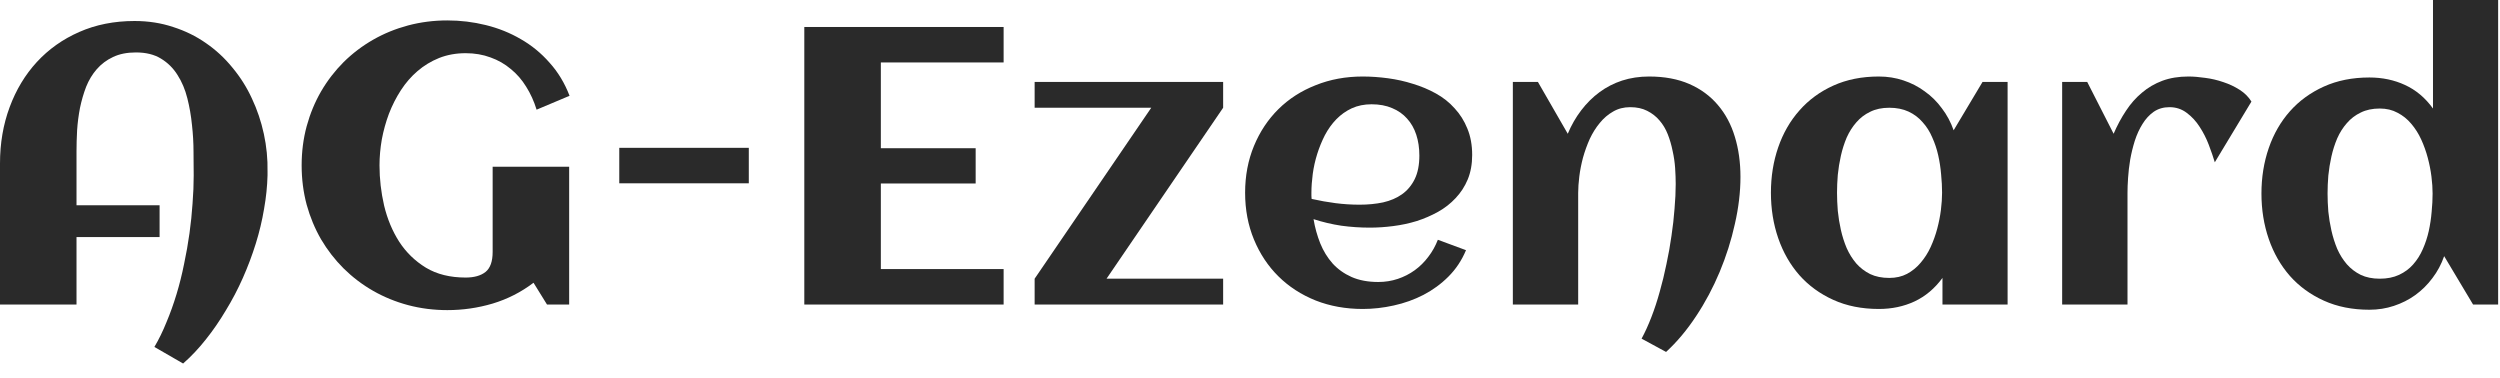 <svg width="152" height="23" viewBox="0 0 152 23" fill="none" xmlns="http://www.w3.org/2000/svg">
<path d="M16.266 10.441V10.664C16.25 11.32 16.18 12 16.055 12.703C15.938 13.406 15.77 14.109 15.551 14.812C15.332 15.516 15.07 16.211 14.766 16.898C14.461 17.586 14.117 18.242 13.734 18.867C13.359 19.5 12.953 20.09 12.516 20.637C12.078 21.191 11.617 21.68 11.133 22.102L9.387 21.094C9.66 20.633 9.906 20.129 10.125 19.582C10.352 19.043 10.555 18.477 10.734 17.883C10.914 17.289 11.066 16.68 11.191 16.055C11.324 15.43 11.434 14.809 11.52 14.191C11.605 13.574 11.668 12.969 11.707 12.375C11.754 11.773 11.777 11.203 11.777 10.664C11.777 10.242 11.773 9.766 11.766 9.234C11.766 8.695 11.734 8.148 11.672 7.594C11.617 7.039 11.523 6.5 11.391 5.977C11.258 5.445 11.059 4.973 10.793 4.559C10.535 4.145 10.199 3.812 9.785 3.562C9.379 3.312 8.871 3.188 8.262 3.188C7.723 3.188 7.258 3.281 6.867 3.469C6.484 3.648 6.156 3.895 5.883 4.207C5.617 4.512 5.402 4.867 5.238 5.273C5.082 5.68 4.957 6.109 4.863 6.562C4.777 7.008 4.719 7.461 4.688 7.922C4.664 8.375 4.652 8.805 4.652 9.211V12.48H9.703V14.414H4.652V18.516H0V9.938C0 8.711 0.195 7.57 0.586 6.516C0.977 5.461 1.527 4.547 2.238 3.773C2.957 2.992 3.816 2.383 4.816 1.945C5.824 1.5 6.945 1.277 8.18 1.277C9.016 1.277 9.797 1.398 10.523 1.641C11.258 1.875 11.926 2.203 12.527 2.625C13.129 3.039 13.664 3.535 14.133 4.113C14.609 4.684 15.004 5.309 15.316 5.988C15.637 6.668 15.879 7.387 16.043 8.145C16.207 8.902 16.281 9.668 16.266 10.441Z" fill="#2A2A2A"/>
<path d="M34.629 5.824L32.625 6.668C32.469 6.16 32.258 5.695 31.992 5.273C31.734 4.852 31.422 4.492 31.055 4.195C30.695 3.891 30.285 3.656 29.824 3.492C29.363 3.32 28.859 3.234 28.312 3.234C27.727 3.234 27.188 3.332 26.695 3.527C26.211 3.723 25.773 3.988 25.383 4.324C25 4.652 24.664 5.039 24.375 5.484C24.086 5.93 23.844 6.406 23.648 6.914C23.461 7.414 23.316 7.934 23.215 8.473C23.121 9.012 23.074 9.539 23.074 10.055C23.074 10.875 23.168 11.691 23.355 12.504C23.551 13.316 23.855 14.047 24.27 14.695C24.691 15.344 25.234 15.871 25.898 16.277C26.562 16.676 27.367 16.875 28.312 16.875C28.828 16.875 29.23 16.762 29.52 16.535C29.809 16.301 29.953 15.895 29.953 15.316V10.137H34.605V18.516H33.258L32.438 17.191C31.688 17.762 30.859 18.184 29.953 18.457C29.055 18.723 28.137 18.855 27.199 18.855C26.371 18.855 25.574 18.754 24.809 18.551C24.051 18.348 23.344 18.059 22.688 17.684C22.031 17.309 21.434 16.855 20.895 16.324C20.363 15.793 19.906 15.203 19.523 14.555C19.148 13.906 18.855 13.203 18.645 12.445C18.441 11.68 18.34 10.883 18.34 10.055C18.34 9.227 18.441 8.434 18.645 7.676C18.855 6.91 19.148 6.203 19.523 5.555C19.906 4.898 20.363 4.305 20.895 3.773C21.434 3.242 22.031 2.789 22.688 2.414C23.344 2.039 24.051 1.75 24.809 1.547C25.574 1.344 26.371 1.242 27.199 1.242C27.996 1.242 28.773 1.336 29.531 1.523C30.297 1.711 31.008 1.996 31.664 2.379C32.32 2.754 32.902 3.23 33.41 3.809C33.926 4.379 34.332 5.051 34.629 5.824Z" fill="#2A2A2A"/>
<path d="M45.527 11.145H37.652V8.988H45.527V11.145Z" fill="#2A2A2A"/>
<path d="M61.02 18.516H48.902V1.641H61.02V3.797H53.555V9.012H59.32V11.156H53.555V16.359H61.02V18.516Z" fill="#2A2A2A"/>
<path d="M74.367 18.516H62.906V16.945L69.996 6.551H62.906V4.98H74.367V6.551L67.277 16.945H74.367V18.516Z" fill="#2A2A2A"/>
<path d="M79.746 12.094C80.231 12.203 80.715 12.289 81.199 12.352C81.684 12.414 82.172 12.445 82.664 12.445C83.18 12.445 83.656 12.398 84.094 12.305C84.539 12.203 84.922 12.039 85.242 11.812C85.57 11.578 85.828 11.27 86.016 10.887C86.203 10.504 86.297 10.027 86.297 9.457C86.297 8.996 86.234 8.574 86.109 8.191C85.984 7.809 85.797 7.48 85.547 7.207C85.305 6.934 85.004 6.723 84.644 6.574C84.285 6.418 83.867 6.34 83.391 6.34C82.945 6.34 82.543 6.422 82.184 6.586C81.832 6.75 81.519 6.973 81.246 7.254C80.981 7.527 80.75 7.848 80.555 8.215C80.367 8.582 80.211 8.965 80.086 9.363C79.961 9.762 79.871 10.164 79.816 10.57C79.762 10.977 79.734 11.359 79.734 11.719C79.734 11.781 79.734 11.844 79.734 11.906C79.734 11.969 79.738 12.031 79.746 12.094ZM89.508 9.422C89.508 9.977 89.418 10.473 89.238 10.91C89.059 11.34 88.812 11.719 88.5 12.047C88.195 12.375 87.84 12.652 87.434 12.879C87.027 13.105 86.594 13.293 86.133 13.441C85.672 13.582 85.195 13.684 84.703 13.746C84.219 13.809 83.746 13.84 83.285 13.84C82.699 13.84 82.121 13.801 81.551 13.723C80.981 13.637 80.418 13.504 79.863 13.324C79.949 13.84 80.086 14.332 80.273 14.801C80.461 15.262 80.711 15.668 81.023 16.02C81.336 16.363 81.719 16.637 82.172 16.84C82.633 17.043 83.176 17.145 83.801 17.145C84.215 17.145 84.609 17.082 84.984 16.957C85.359 16.832 85.703 16.656 86.016 16.43C86.328 16.203 86.602 15.934 86.836 15.621C87.078 15.309 87.273 14.961 87.422 14.578L89.133 15.211C88.875 15.828 88.519 16.363 88.066 16.816C87.621 17.262 87.113 17.633 86.543 17.93C85.981 18.219 85.379 18.434 84.738 18.574C84.106 18.715 83.477 18.785 82.852 18.785C81.82 18.785 80.867 18.613 79.992 18.27C79.117 17.918 78.363 17.43 77.731 16.805C77.098 16.18 76.602 15.434 76.242 14.566C75.883 13.699 75.703 12.75 75.703 11.719C75.703 10.688 75.883 9.738 76.242 8.871C76.602 8.004 77.098 7.258 77.731 6.633C78.363 6.008 79.117 5.523 79.992 5.18C80.867 4.828 81.82 4.652 82.852 4.652C83.352 4.652 83.863 4.688 84.387 4.758C84.91 4.828 85.418 4.941 85.91 5.098C86.402 5.246 86.867 5.441 87.305 5.684C87.742 5.926 88.121 6.227 88.441 6.586C88.769 6.938 89.027 7.348 89.215 7.816C89.41 8.285 89.508 8.82 89.508 9.422Z" fill="#2A2A2A"/>
<path d="M105.82 10.758C105.82 11.672 105.707 12.625 105.48 13.617C105.262 14.609 104.953 15.582 104.555 16.535C104.156 17.488 103.68 18.383 103.125 19.219C102.57 20.062 101.961 20.789 101.297 21.398L99.809 20.59C100.02 20.199 100.219 19.762 100.406 19.277C100.594 18.793 100.762 18.281 100.91 17.742C101.066 17.195 101.203 16.633 101.32 16.055C101.445 15.477 101.547 14.906 101.625 14.344C101.711 13.773 101.773 13.223 101.812 12.691C101.859 12.152 101.883 11.652 101.883 11.191C101.883 10.887 101.871 10.562 101.848 10.219C101.824 9.867 101.773 9.52 101.695 9.176C101.625 8.824 101.527 8.488 101.402 8.168C101.277 7.848 101.109 7.566 100.898 7.324C100.695 7.082 100.445 6.887 100.148 6.738C99.859 6.59 99.516 6.516 99.117 6.516C98.727 6.516 98.379 6.605 98.074 6.785C97.769 6.957 97.5 7.188 97.266 7.477C97.031 7.758 96.828 8.082 96.656 8.449C96.492 8.816 96.356 9.195 96.246 9.586C96.144 9.969 96.07 10.348 96.023 10.723C95.977 11.098 95.953 11.434 95.953 11.73V18.516H91.981V4.98H93.504L95.32 8.133C95.539 7.609 95.812 7.133 96.141 6.703C96.469 6.273 96.84 5.906 97.254 5.602C97.668 5.297 98.125 5.062 98.625 4.898C99.133 4.734 99.68 4.652 100.266 4.652C101.203 4.652 102.02 4.805 102.715 5.109C103.41 5.414 103.988 5.84 104.449 6.387C104.91 6.926 105.254 7.57 105.48 8.32C105.707 9.062 105.82 9.875 105.82 10.758Z" fill="#2A2A2A"/>
<path d="M122.062 18.516H118.102V16.898C117.633 17.539 117.066 18.016 116.402 18.328C115.746 18.633 115.023 18.785 114.234 18.785C113.203 18.785 112.281 18.602 111.469 18.234C110.656 17.867 109.969 17.367 109.406 16.734C108.844 16.094 108.414 15.344 108.117 14.484C107.82 13.625 107.672 12.703 107.672 11.719C107.672 10.734 107.82 9.812 108.117 8.953C108.414 8.094 108.844 7.348 109.406 6.715C109.969 6.074 110.656 5.57 111.469 5.203C112.281 4.836 113.203 4.652 114.234 4.652C114.758 4.652 115.254 4.73 115.723 4.887C116.199 5.043 116.633 5.266 117.023 5.555C117.422 5.836 117.77 6.18 118.066 6.586C118.371 6.984 118.609 7.43 118.781 7.922L120.539 4.98H122.062V18.516ZM118.078 11.719C118.078 11.367 118.059 10.996 118.02 10.605C117.988 10.215 117.93 9.828 117.844 9.445C117.758 9.062 117.637 8.699 117.48 8.355C117.332 8.004 117.137 7.695 116.895 7.43C116.66 7.156 116.375 6.941 116.039 6.785C115.703 6.629 115.312 6.551 114.867 6.551C114.422 6.551 114.035 6.633 113.707 6.797C113.379 6.953 113.098 7.168 112.863 7.441C112.629 7.707 112.434 8.016 112.277 8.367C112.129 8.719 112.012 9.086 111.926 9.469C111.84 9.852 111.777 10.238 111.738 10.629C111.707 11.012 111.691 11.375 111.691 11.719C111.691 12.062 111.707 12.43 111.738 12.82C111.777 13.211 111.84 13.598 111.926 13.98C112.012 14.363 112.129 14.73 112.277 15.082C112.434 15.434 112.629 15.746 112.863 16.02C113.098 16.285 113.379 16.5 113.707 16.664C114.035 16.82 114.422 16.898 114.867 16.898C115.273 16.898 115.633 16.816 115.945 16.652C116.266 16.48 116.543 16.254 116.777 15.973C117.02 15.691 117.223 15.371 117.387 15.012C117.551 14.652 117.684 14.281 117.785 13.898C117.887 13.516 117.961 13.137 118.008 12.762C118.055 12.379 118.078 12.031 118.078 11.719Z" fill="#2A2A2A"/>
<path d="M136.887 6.176L134.66 9.867C134.566 9.555 134.445 9.203 134.297 8.812C134.148 8.422 133.965 8.059 133.746 7.723C133.527 7.379 133.266 7.094 132.961 6.867C132.656 6.633 132.305 6.516 131.906 6.516C131.539 6.516 131.219 6.609 130.945 6.797C130.68 6.984 130.453 7.23 130.266 7.535C130.078 7.832 129.922 8.172 129.797 8.555C129.68 8.93 129.586 9.312 129.516 9.703C129.453 10.086 129.41 10.457 129.387 10.816C129.363 11.168 129.352 11.473 129.352 11.73V18.516H125.379V4.98H126.902L128.508 8.133C128.727 7.625 128.977 7.16 129.258 6.738C129.539 6.309 129.863 5.941 130.23 5.637C130.598 5.324 131.012 5.082 131.473 4.91C131.941 4.738 132.469 4.652 133.055 4.652C133.359 4.652 133.699 4.68 134.074 4.734C134.449 4.781 134.816 4.867 135.176 4.992C135.535 5.109 135.867 5.266 136.172 5.461C136.477 5.656 136.715 5.895 136.887 6.176Z" fill="#2A2A2A"/>
<path d="M151.887 18.516H150.363L148.605 15.574C148.434 16.066 148.195 16.512 147.891 16.91C147.594 17.309 147.246 17.652 146.848 17.941C146.457 18.223 146.023 18.441 145.547 18.598C145.078 18.754 144.582 18.832 144.059 18.832C143.027 18.832 142.105 18.648 141.293 18.281C140.48 17.914 139.793 17.414 139.23 16.781C138.668 16.141 138.238 15.391 137.941 14.531C137.645 13.672 137.496 12.75 137.496 11.766C137.496 10.781 137.645 9.859 137.941 9C138.238 8.141 138.668 7.395 139.23 6.762C139.793 6.129 140.48 5.629 141.293 5.262C142.105 4.895 143.027 4.711 144.059 4.711C144.848 4.711 145.57 4.863 146.227 5.168C146.891 5.473 147.457 5.949 147.926 6.598V0H151.887V18.516ZM147.902 11.766C147.902 11.453 147.879 11.109 147.832 10.734C147.785 10.359 147.711 9.98 147.609 9.598C147.508 9.215 147.375 8.844 147.211 8.484C147.047 8.125 146.844 7.805 146.602 7.523C146.367 7.242 146.09 7.02 145.77 6.855C145.457 6.684 145.098 6.598 144.691 6.598C144.246 6.598 143.859 6.68 143.531 6.844C143.203 7 142.922 7.215 142.688 7.488C142.453 7.754 142.258 8.062 142.102 8.414C141.953 8.766 141.836 9.133 141.75 9.516C141.664 9.898 141.602 10.285 141.562 10.676C141.531 11.059 141.516 11.422 141.516 11.766C141.516 12.109 141.531 12.477 141.562 12.867C141.602 13.25 141.664 13.633 141.75 14.016C141.836 14.398 141.953 14.77 142.102 15.129C142.258 15.48 142.453 15.793 142.688 16.066C142.922 16.332 143.203 16.547 143.531 16.711C143.859 16.867 144.246 16.945 144.691 16.945C145.137 16.945 145.527 16.867 145.863 16.711C146.199 16.555 146.484 16.344 146.719 16.078C146.961 15.805 147.156 15.496 147.305 15.152C147.461 14.801 147.582 14.434 147.668 14.051C147.754 13.66 147.812 13.27 147.844 12.879C147.883 12.488 147.902 12.117 147.902 11.766Z" fill="#2A2A2A"/>
</svg>
